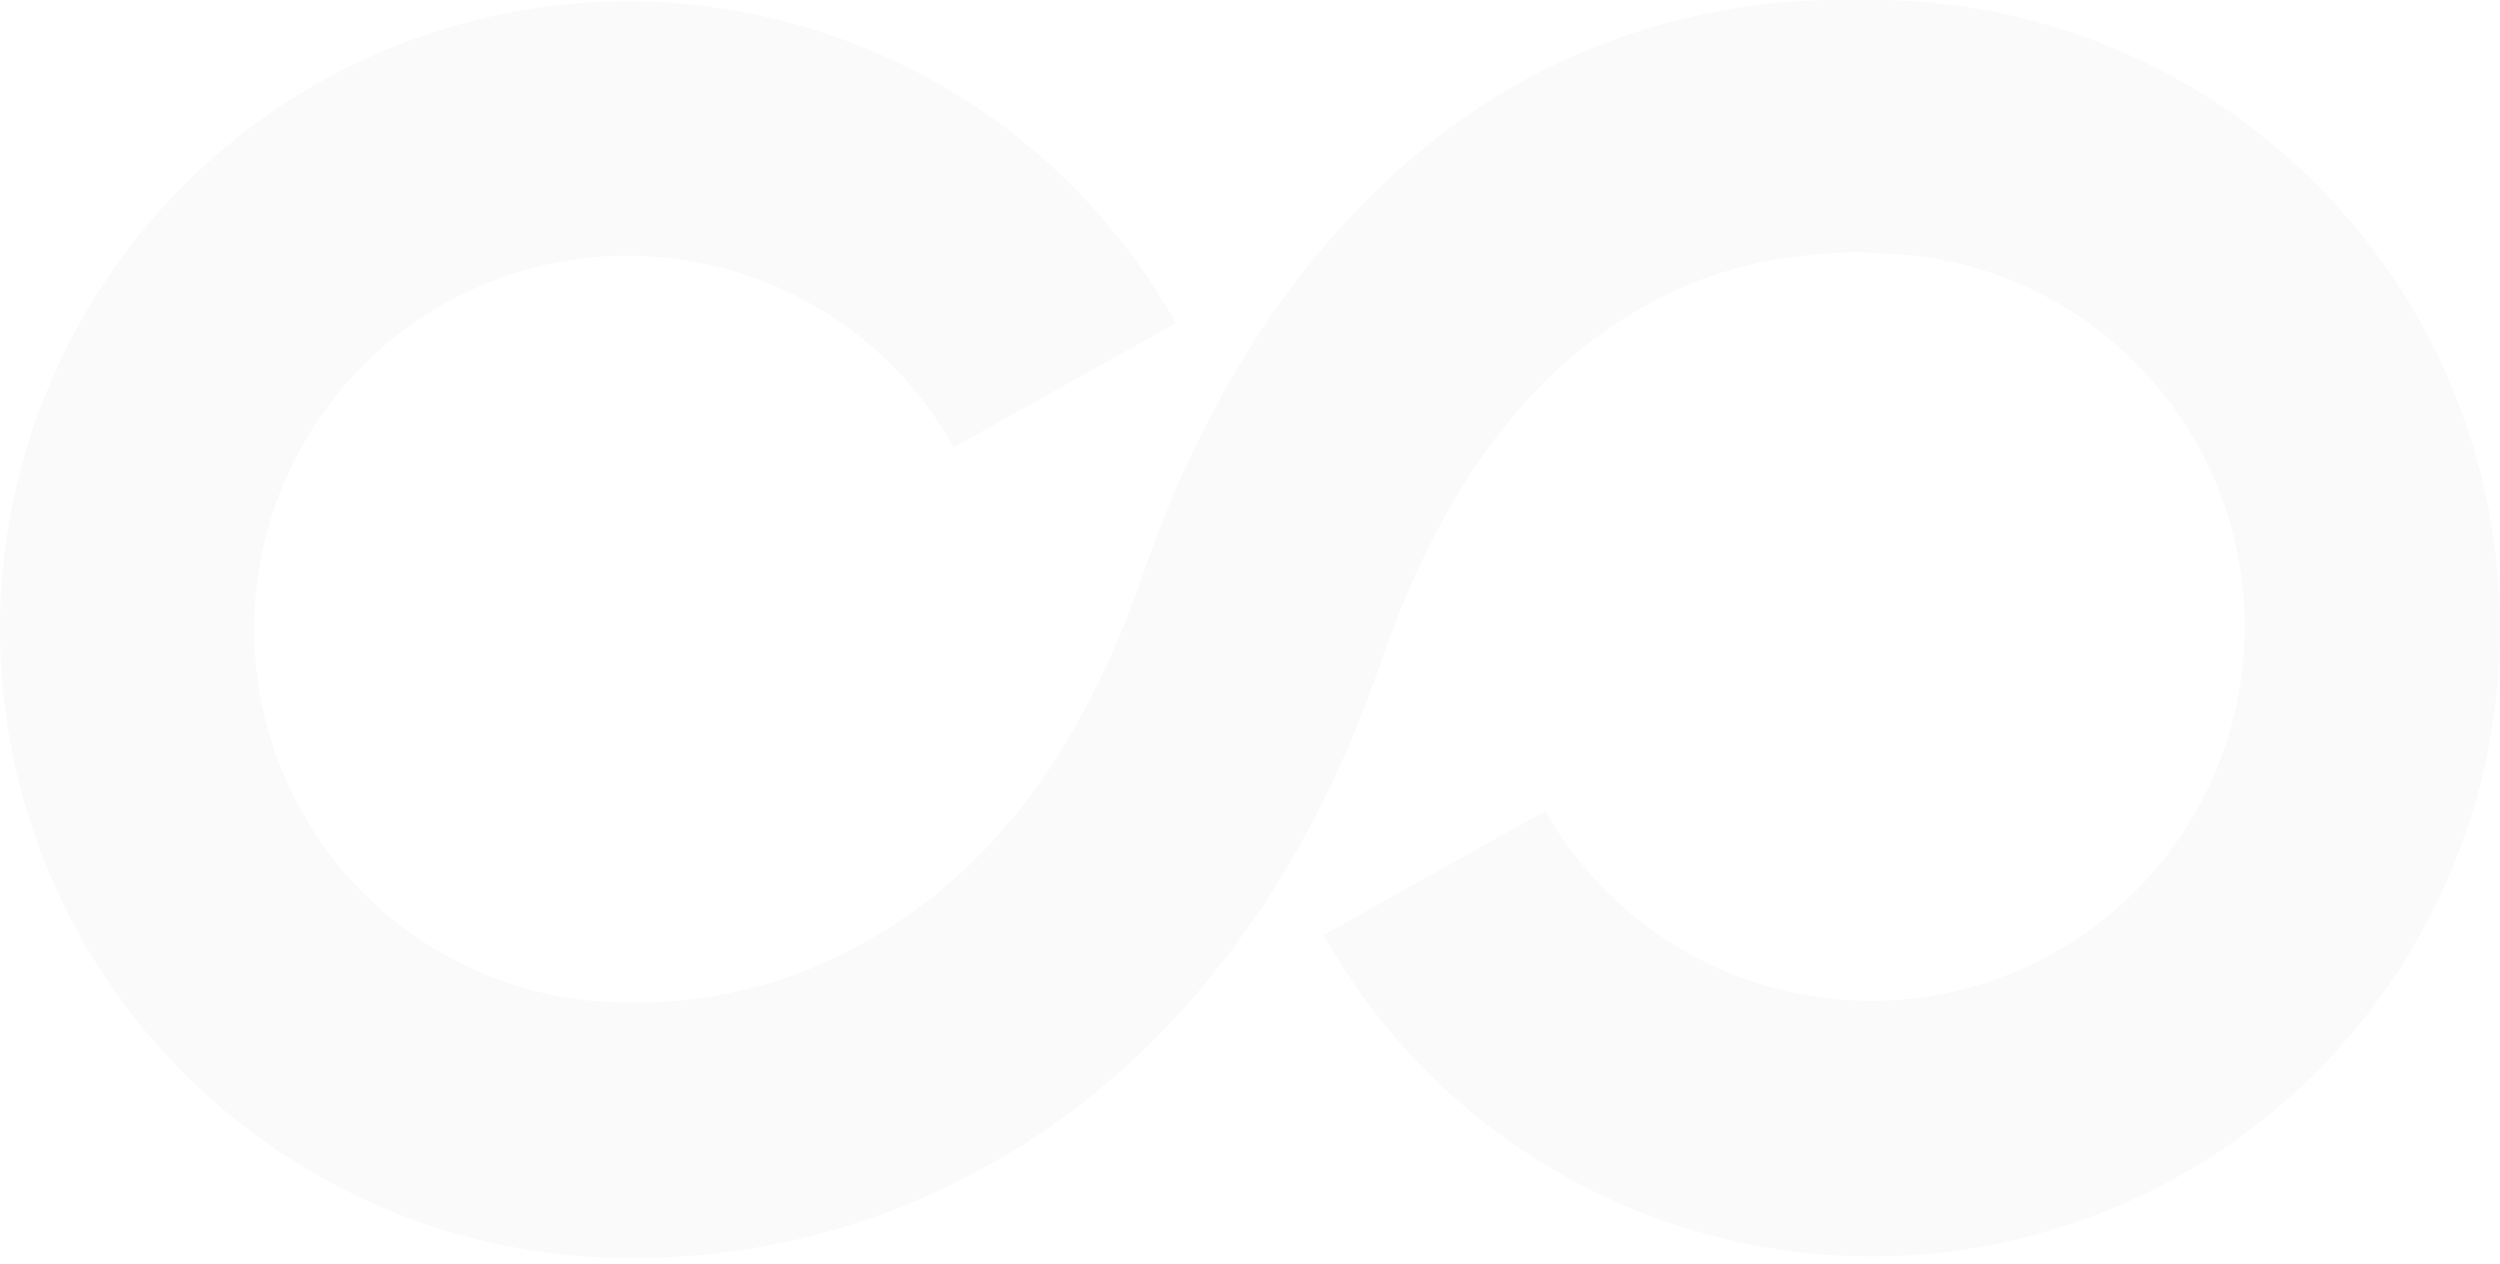 <svg width="360" height="182" xmlns="http://www.w3.org/2000/svg"><path d="M1.246 105.506c-7.252-43.36 17.748-85.65 59.234-100.2 41.485-14.55 87.423 2.86 108.844 41.252L137.328 64.41C124.61 41.604 97.344 31.233 72.684 39.82 48.024 48.41 33.1 73.474 37.3 99.247c4.2 25.773 26.31 44.803 52.422 45.117h3.36a67.141 67.141 0 0 0 31.225-8.541c14.003-7.842 29.335-21.844 40.117-52.65 12.322-36.055 32.345-58.039 52.229-70.01A95.146 95.146 0 0 1 264.61 0h6.02c43.908.53 81.092 32.519 88.177 75.854 7.085 43.336-17.977 85.5-59.43 99.986-41.452 14.485-87.32-2.892-108.77-41.208l31.926-17.853c12.529 22.155 38.86 32.508 63.124 24.821 24.263-7.686 39.829-31.314 37.315-56.641-2.514-25.328-22.42-45.435-47.72-48.203-.77 0-4.481-.42-8.122-.42-3.64 0-7.001.42-8.051.56a58.74 58.74 0 0 0-23.874 8.121c-12.322 7.422-26.185 21.004-36.336 50.269-13.092 38.436-35.636 61.12-56.99 72.742a103.127 103.127 0 0 1-49.008 13.092h-3.22c-43.753-.399-81.153-32.253-88.405-75.614z" fill="#000" fill-rule="nonzero" fill-opacity=".02"/></svg>